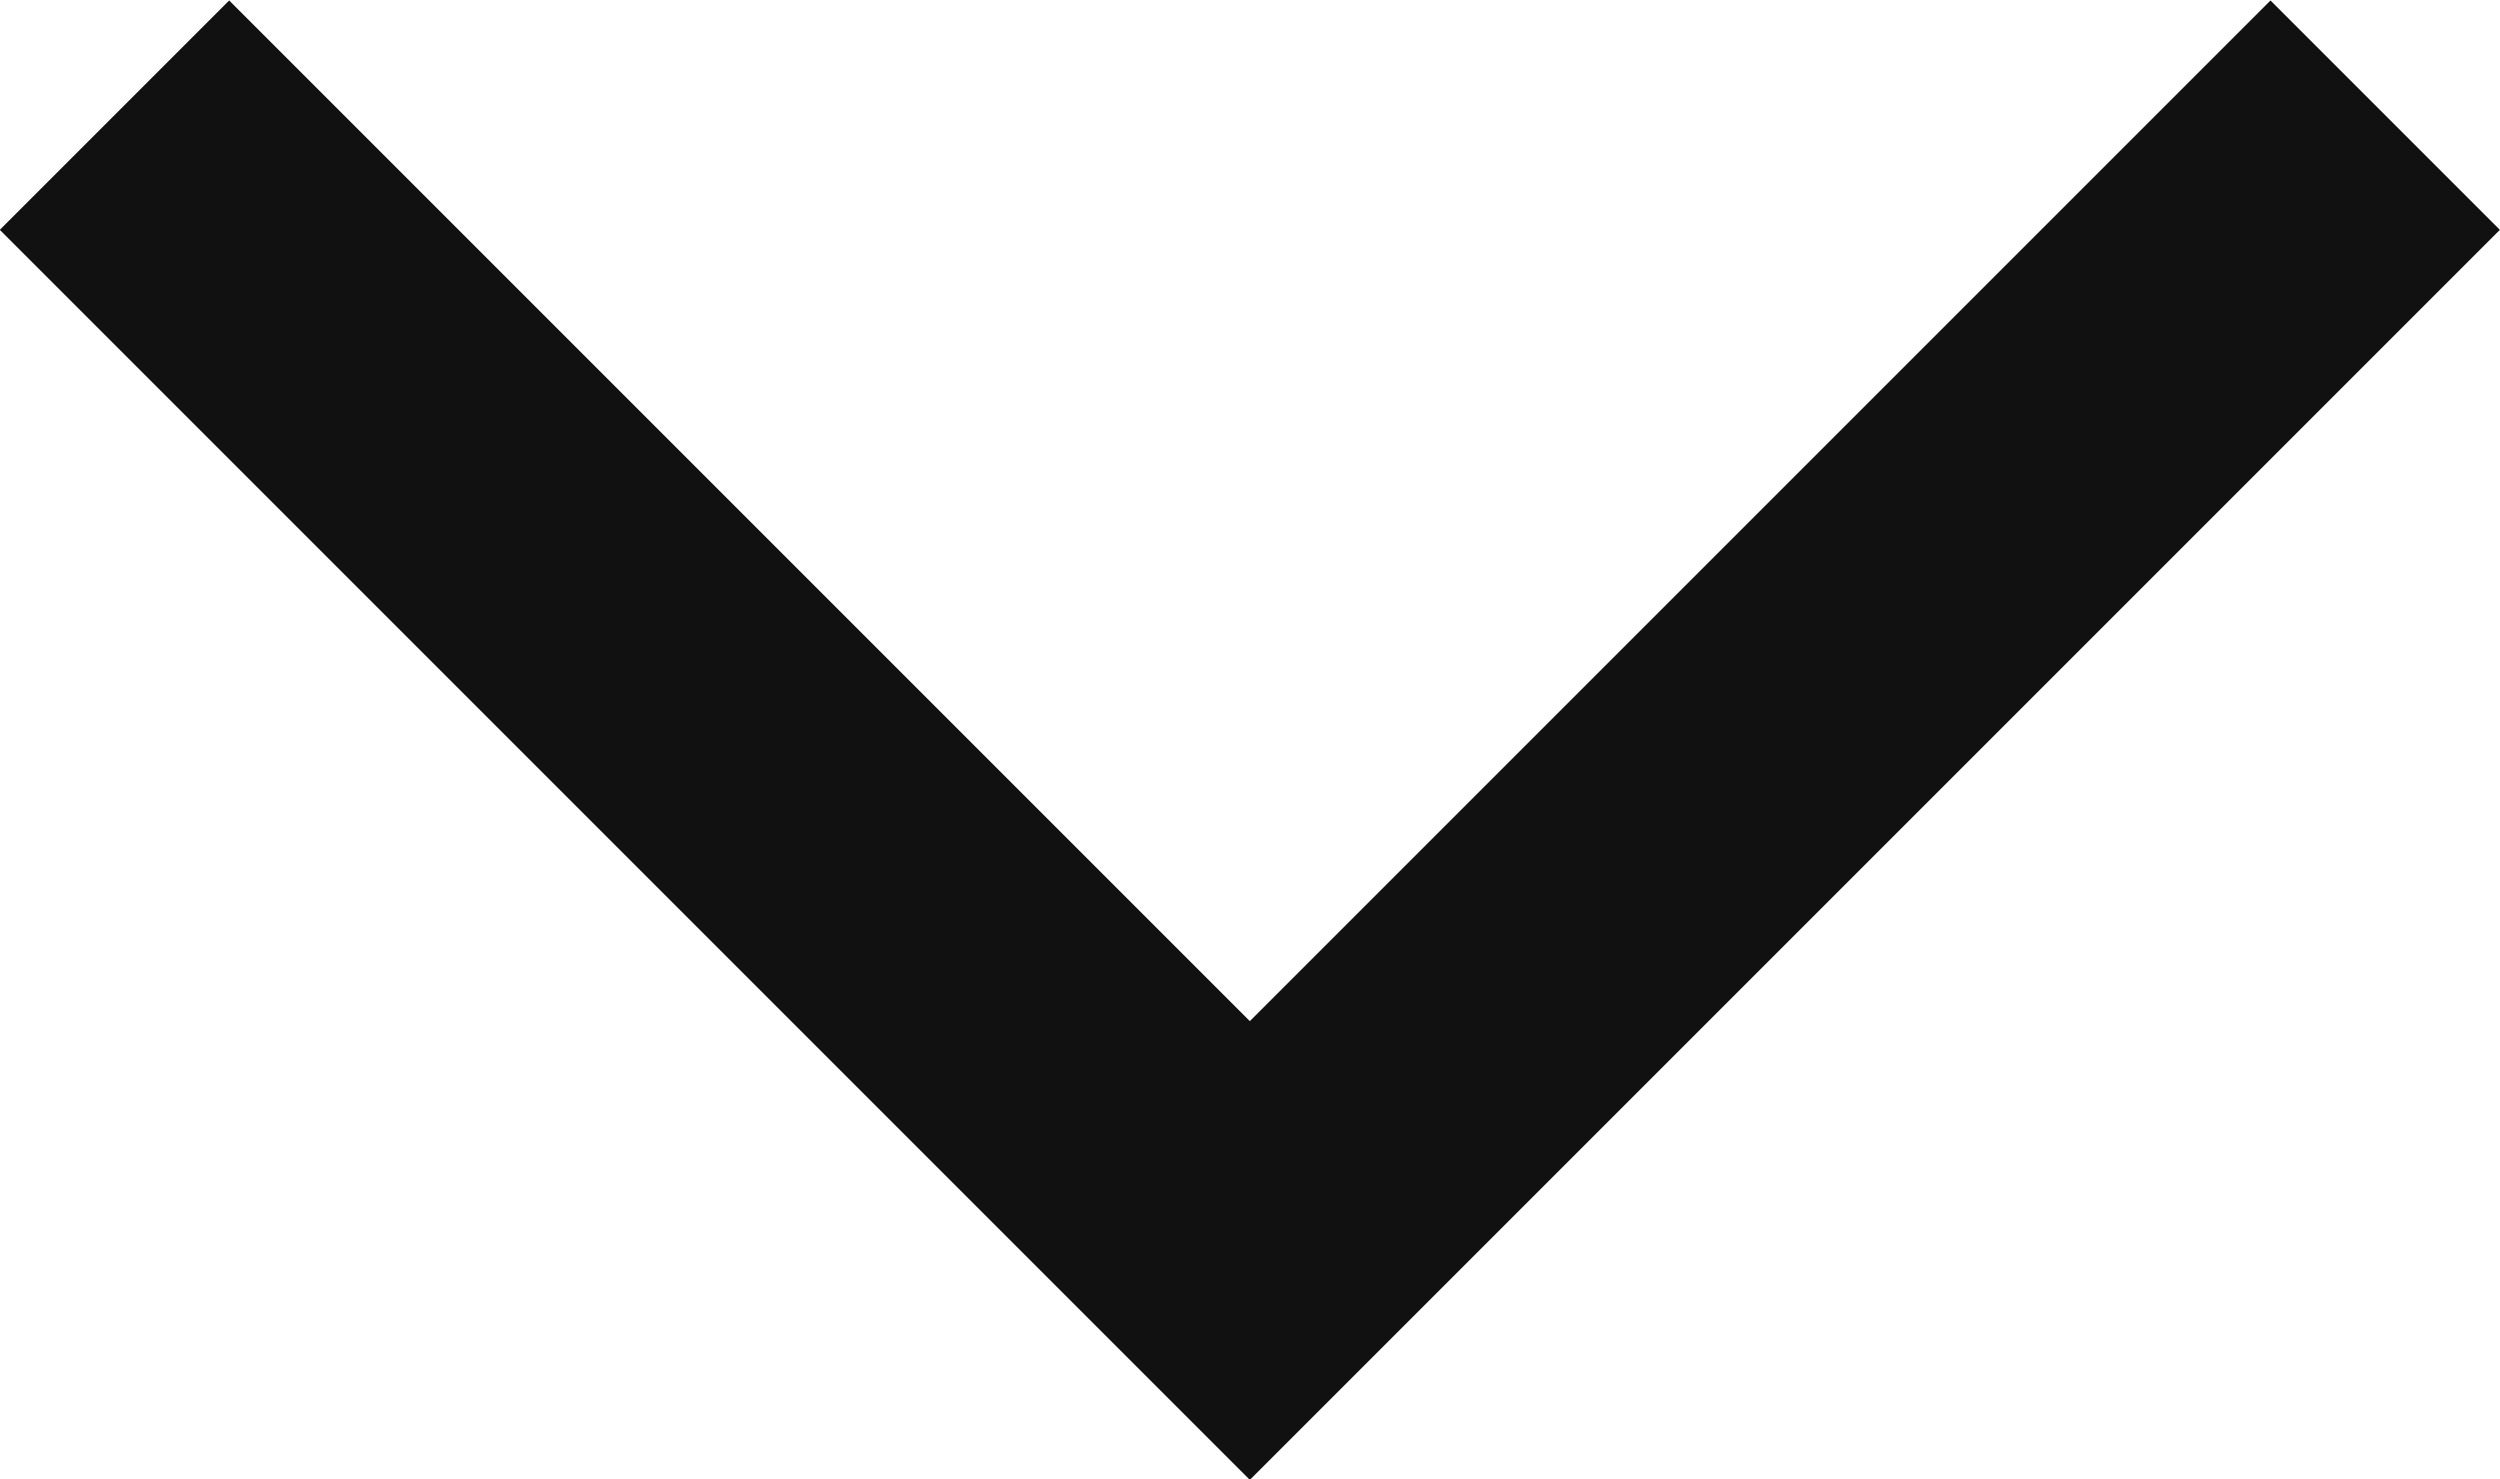 <svg xmlns="http://www.w3.org/2000/svg" width="7.707" height="4.561" viewBox="0 0 7.707 4.561">
    <path d="m677.325 948.9-3.5 3.5-3.5-3.5" transform="translate(-669.972 -948.545)" style="fill:none;stroke:#111"/>
</svg>
